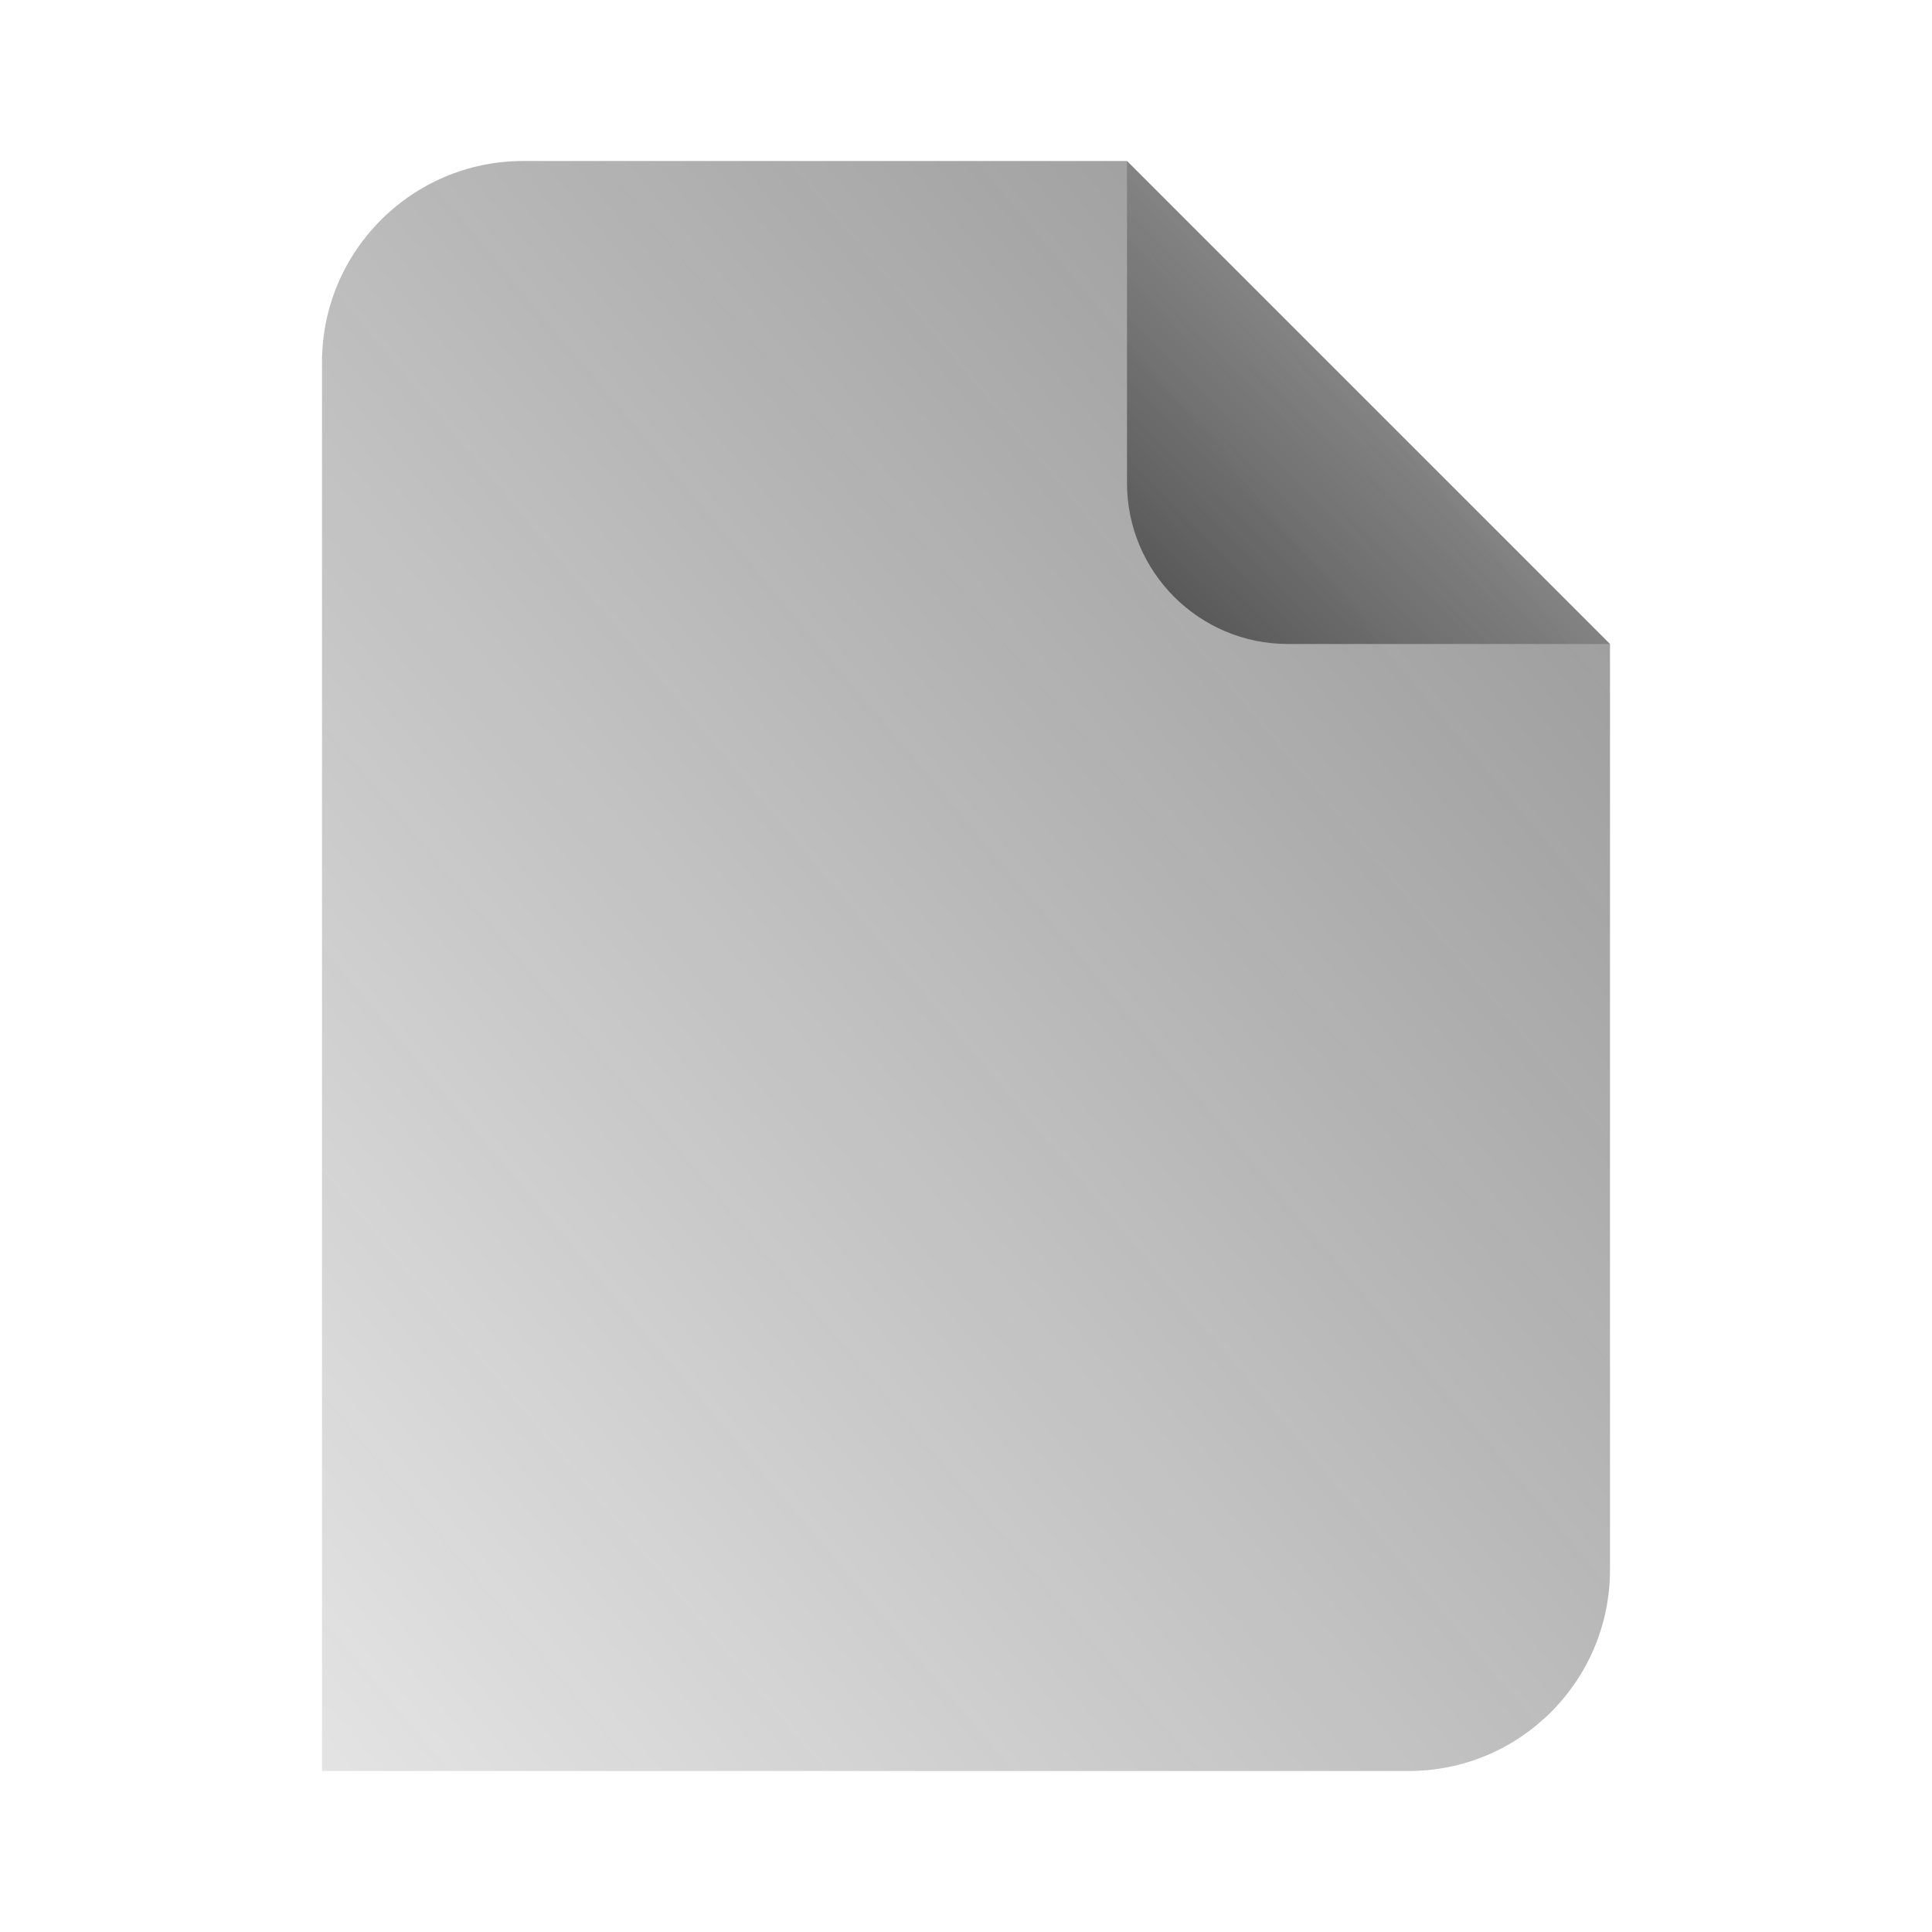 <svg xmlns="http://www.w3.org/2000/svg"  viewBox="0 0 48 48" width="96px" height="96px" baseProfile="basic"><linearGradient id="X-uD4Bgl9JIhUIufrZZzja" x1="37.127" x2="25.868" y1="6.873" y2="18.132" gradientUnits="userSpaceOnUse"><stop offset="0" stop-color="#262626" stop-opacity="0"/><stop offset=".913" stop-color="#262626" stop-opacity=".8"/></linearGradient><path fill="url(#X-uD4Bgl9JIhUIufrZZzja)" d="M28,4v8c0,2.209,1.791,4,4,4h8L28,4z"/><linearGradient id="X-uD4Bgl9JIhUIufrZZzjb" x1="-8.398" x2="74.731" y1="51.185" y2="-18.568" gradientUnits="userSpaceOnUse"><stop offset="0" stop-color="#262626" stop-opacity="0"/><stop offset="1" stop-color="#262626" stop-opacity=".8"/></linearGradient><path fill="url(#X-uD4Bgl9JIhUIufrZZzjb)" d="M40,16v23c0,2.761-2.239,5-5,5H8V9c0-2.761,2.239-5,5-5h15L40,16z"/></svg>